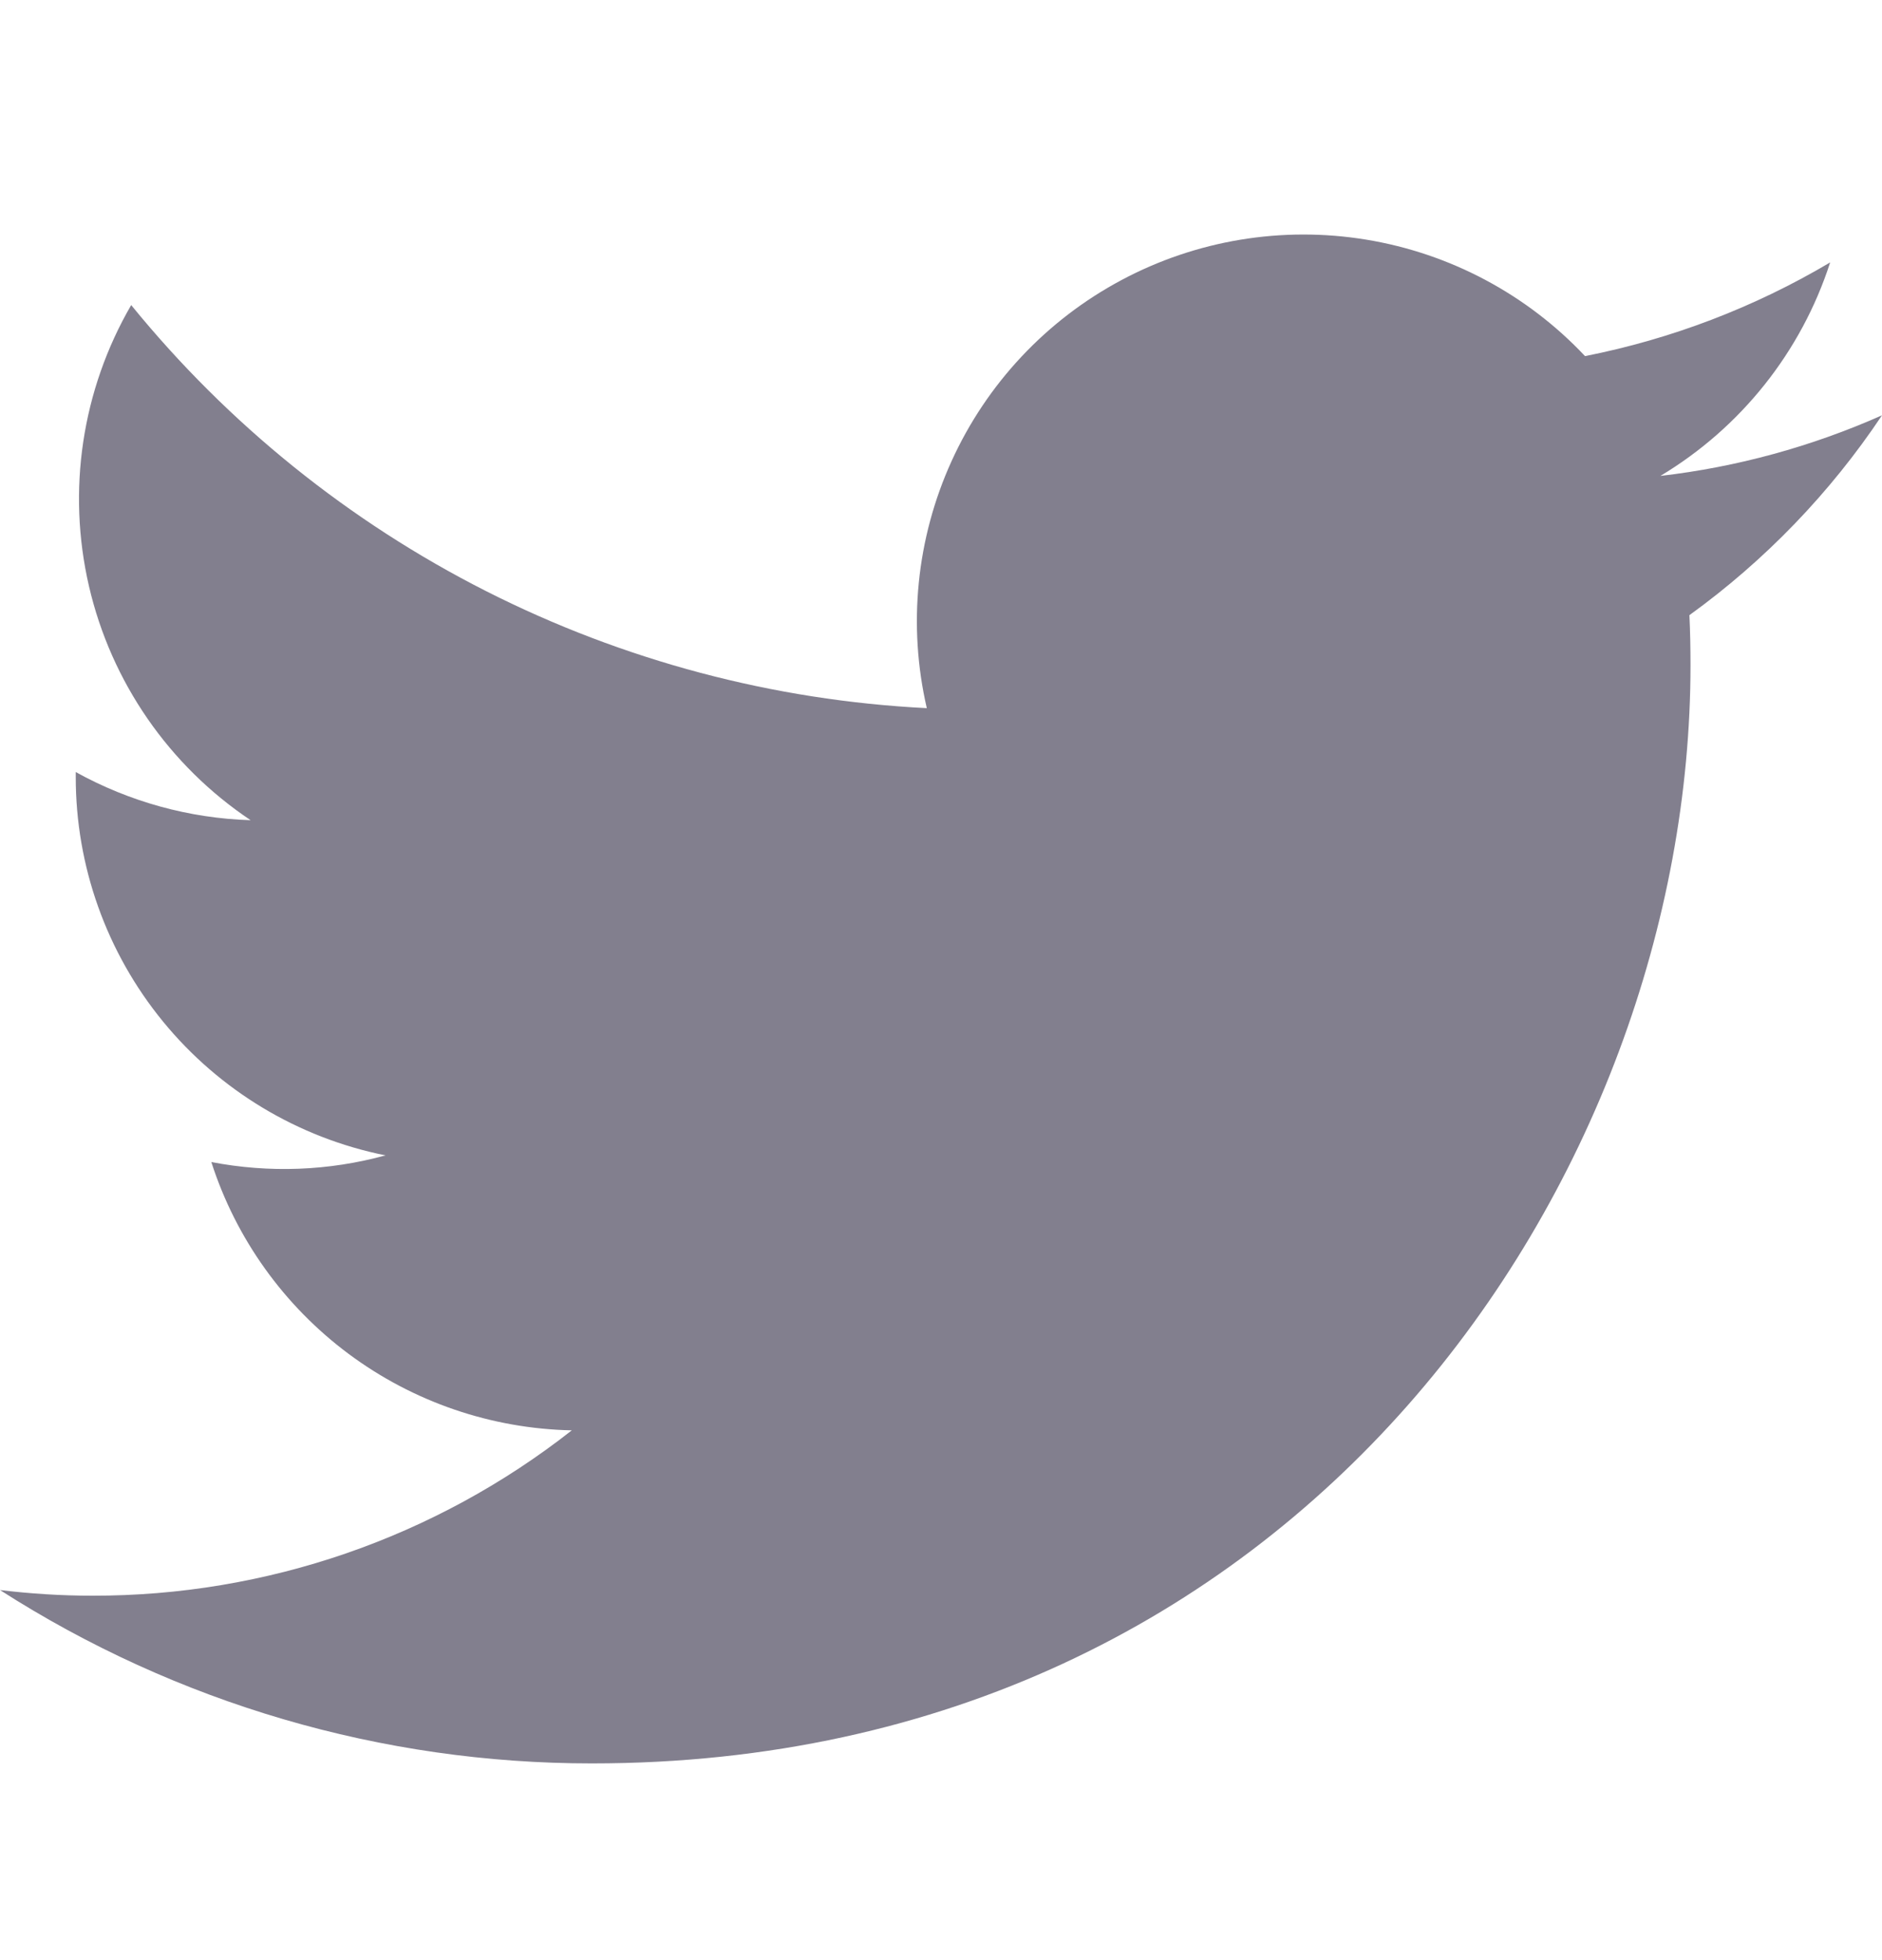 <svg width="24" height="25" viewBox="0 0 24 25" fill="none" xmlns="http://www.w3.org/2000/svg">
<path d="M7.55 22.491C16.605 22.491 21.558 14.988 21.558 8.483C21.558 8.272 21.554 8.057 21.544 7.846C22.508 7.149 23.34 6.286 24 5.297C23.102 5.696 22.15 5.957 21.174 6.07C22.201 5.454 22.971 4.487 23.339 3.347C22.373 3.92 21.316 4.324 20.213 4.542C19.471 3.753 18.489 3.231 17.42 3.056C16.35 2.881 15.253 3.063 14.298 3.574C13.342 4.085 12.582 4.896 12.134 5.883C11.686 6.869 11.575 7.976 11.819 9.032C9.862 8.934 7.948 8.425 6.2 7.54C4.452 6.654 2.91 5.411 1.673 3.891C1.044 4.975 0.852 6.257 1.135 7.478C1.418 8.698 2.155 9.765 3.196 10.461C2.415 10.437 1.65 10.226 0.966 9.847V9.908C0.965 11.046 1.358 12.148 2.078 13.028C2.799 13.909 3.801 14.512 4.916 14.736C4.192 14.935 3.432 14.963 2.695 14.821C3.009 15.799 3.622 16.654 4.446 17.268C5.27 17.881 6.265 18.222 7.292 18.243C5.548 19.613 3.394 20.356 1.177 20.352C0.783 20.352 0.39 20.327 0 20.28C2.253 21.725 4.874 22.493 7.55 22.491Z" fill="#2F2B43" fill-opacity="0.6"/>
</svg>
